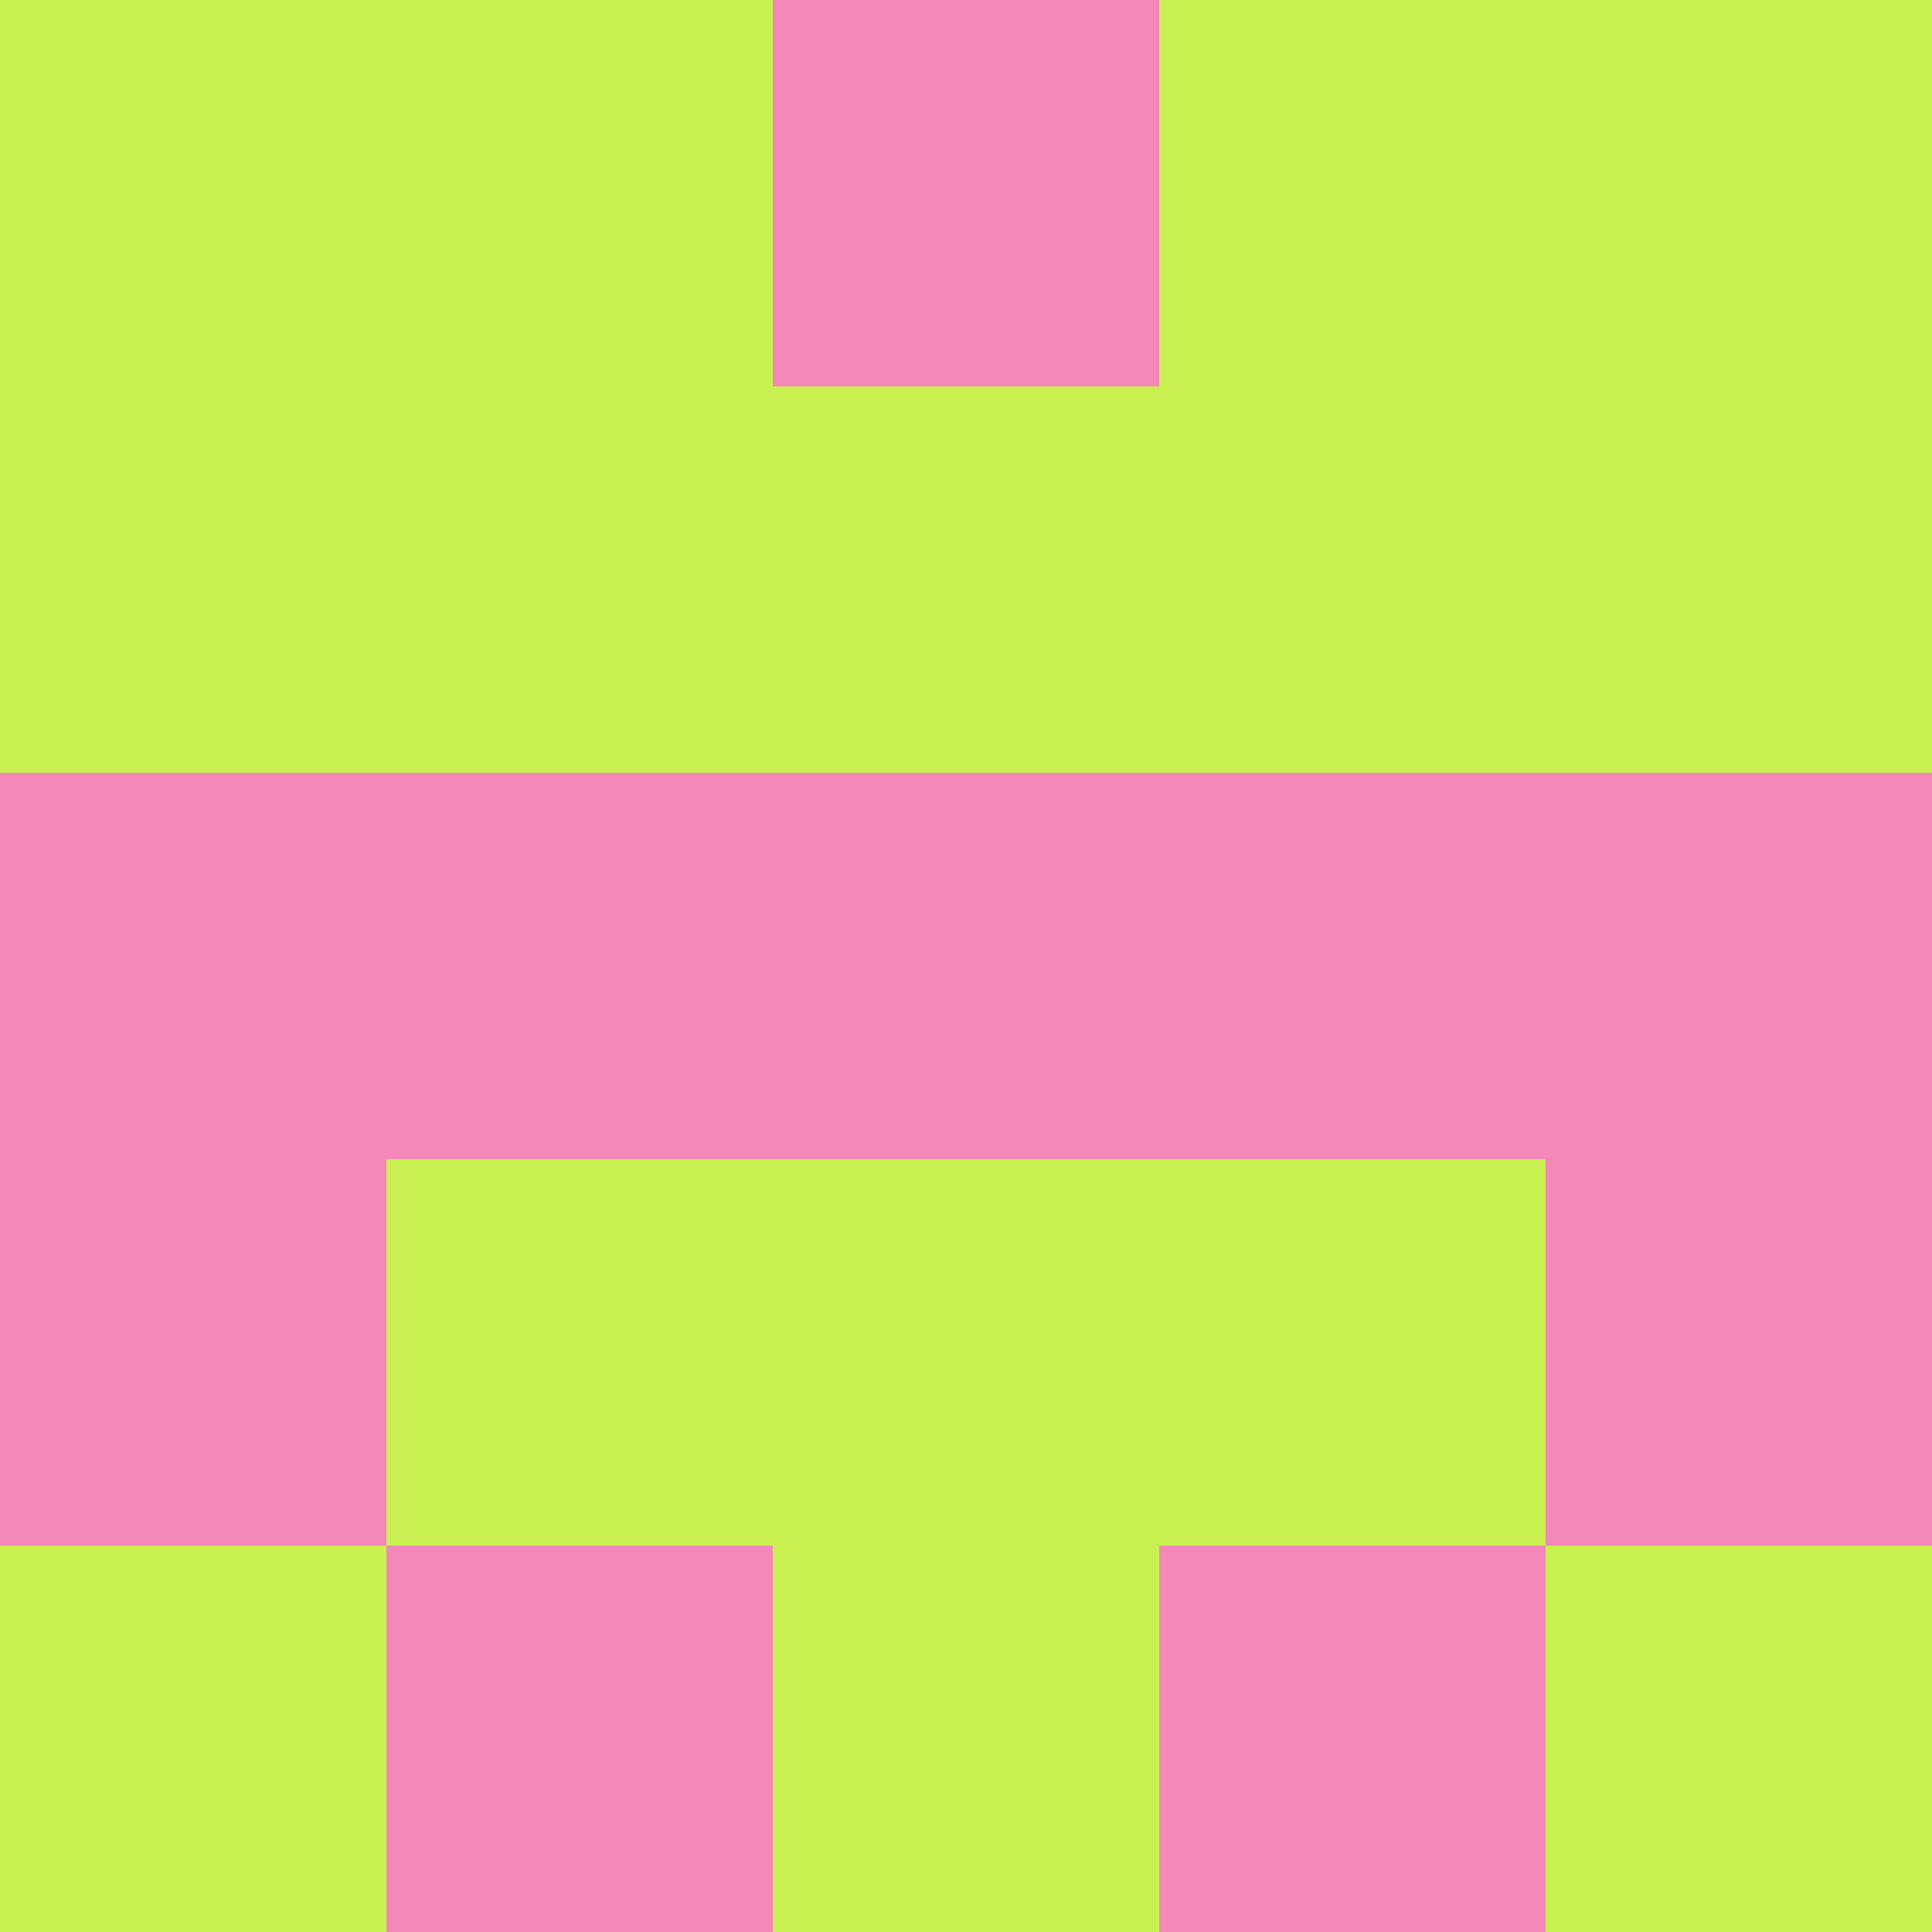 <?xml version="1.0" encoding="utf-8"?>
<!DOCTYPE svg PUBLIC "-//W3C//DTD SVG 20010904//EN"
        "http://www.w3.org/TR/2001/REC-SVG-20010904/DTD/svg10.dtd">
<svg viewBox="0 0 5 5" height="100" width="100" xml:lang="fr"
     xmlns="http://www.w3.org/2000/svg"
     xmlns:xlink="http://www.w3.org/1999/xlink">
            <rect x="0" y="0" height="1" width="1" fill="#C9F051"/>
        <rect x="4" y="0" height="1" width="1" fill="#C9F051"/>
        <rect x="1" y="0" height="1" width="1" fill="#C9F051"/>
        <rect x="3" y="0" height="1" width="1" fill="#C9F051"/>
        <rect x="2" y="0" height="1" width="1" fill="#F488B9"/>
                <rect x="0" y="1" height="1" width="1" fill="#C9F051"/>
        <rect x="4" y="1" height="1" width="1" fill="#C9F051"/>
        <rect x="1" y="1" height="1" width="1" fill="#C9F051"/>
        <rect x="3" y="1" height="1" width="1" fill="#C9F051"/>
        <rect x="2" y="1" height="1" width="1" fill="#C9F051"/>
                <rect x="0" y="2" height="1" width="1" fill="#F488B9"/>
        <rect x="4" y="2" height="1" width="1" fill="#F488B9"/>
        <rect x="1" y="2" height="1" width="1" fill="#F488B9"/>
        <rect x="3" y="2" height="1" width="1" fill="#F488B9"/>
        <rect x="2" y="2" height="1" width="1" fill="#F488B9"/>
                <rect x="0" y="3" height="1" width="1" fill="#F488B9"/>
        <rect x="4" y="3" height="1" width="1" fill="#F488B9"/>
        <rect x="1" y="3" height="1" width="1" fill="#C9F051"/>
        <rect x="3" y="3" height="1" width="1" fill="#C9F051"/>
        <rect x="2" y="3" height="1" width="1" fill="#C9F051"/>
                <rect x="0" y="4" height="1" width="1" fill="#C9F051"/>
        <rect x="4" y="4" height="1" width="1" fill="#C9F051"/>
        <rect x="1" y="4" height="1" width="1" fill="#F488B9"/>
        <rect x="3" y="4" height="1" width="1" fill="#F488B9"/>
        <rect x="2" y="4" height="1" width="1" fill="#C9F051"/>
        </svg>